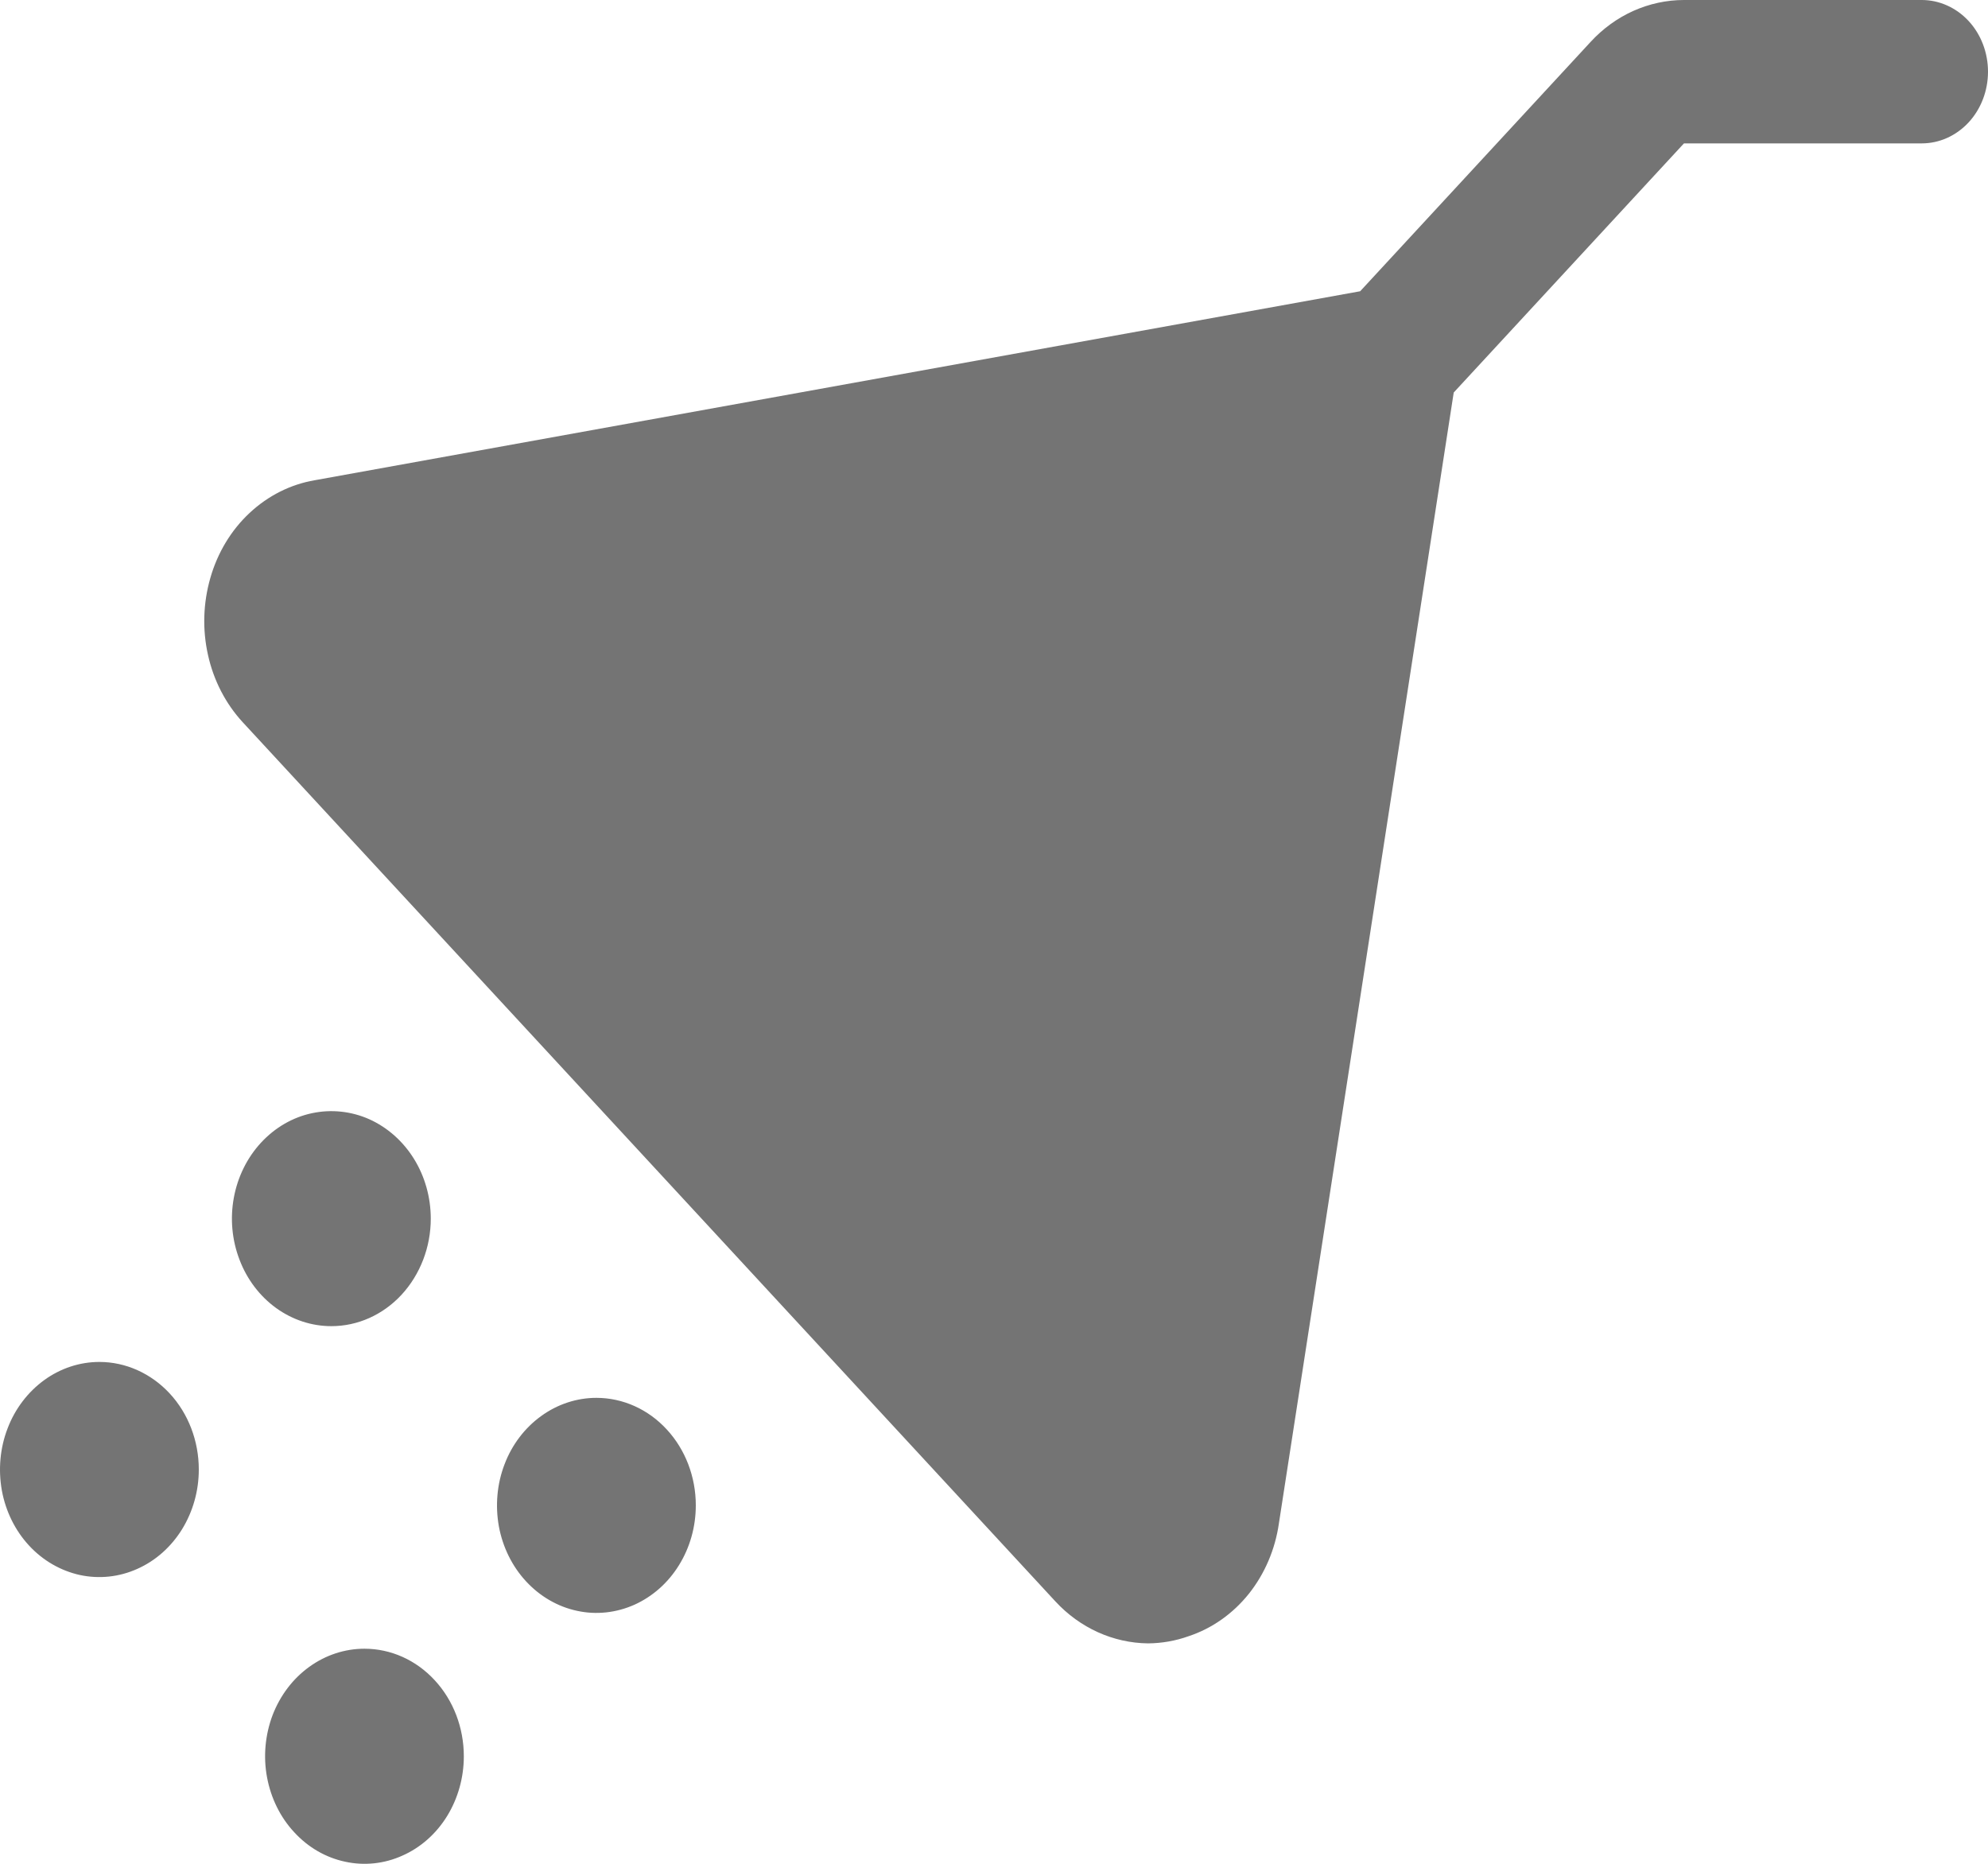 <svg width="16" height="15" viewBox="0 0 16 15" fill="none" xmlns="http://www.w3.org/2000/svg">
    <path d="M2.667 10.673C2.508 10.673 2.354 10.622 2.222 10.527C2.091 10.432 1.988 10.297 1.928 10.139C1.867 9.981 1.851 9.807 1.882 9.639C1.913 9.471 1.989 9.317 2.101 9.196C2.213 9.075 2.355 8.992 2.511 8.959C2.666 8.926 2.827 8.943 2.973 9.008C3.119 9.074 3.244 9.185 3.332 9.327C3.42 9.469 3.467 9.637 3.467 9.808C3.467 10.037 3.382 10.257 3.232 10.42C3.082 10.582 2.879 10.673 2.667 10.673ZM2.933 13.269C2.775 13.269 2.62 13.32 2.489 13.415C2.357 13.51 2.255 13.645 2.194 13.803C2.134 13.962 2.118 14.136 2.149 14.303C2.18 14.471 2.256 14.626 2.368 14.746C2.48 14.868 2.622 14.95 2.777 14.983C2.932 15.017 3.093 15 3.239 14.934C3.386 14.869 3.511 14.758 3.599 14.615C3.686 14.473 3.733 14.306 3.733 14.135C3.733 13.905 3.649 13.685 3.499 13.523C3.349 13.36 3.146 13.269 2.933 13.269ZM0.8 10.961C0.642 10.961 0.487 11.012 0.356 11.107C0.224 11.203 0.121 11.338 0.061 11.496C0 11.654 -0.015 11.828 0.015 11.996C0.046 12.164 0.122 12.318 0.234 12.439C0.346 12.56 0.489 12.642 0.644 12.676C0.799 12.709 0.96 12.692 1.106 12.626C1.252 12.561 1.377 12.45 1.465 12.308C1.553 12.165 1.6 11.998 1.6 11.827C1.6 11.597 1.516 11.377 1.366 11.215C1.216 11.053 1.012 10.961 0.8 10.961ZM4.8 11.25C4.642 11.25 4.487 11.301 4.356 11.396C4.224 11.491 4.121 11.626 4.061 11.784C4 11.942 3.985 12.116 4.015 12.284C4.046 12.452 4.122 12.606 4.234 12.727C4.346 12.848 4.489 12.931 4.644 12.964C4.799 12.998 4.96 12.98 5.106 12.915C5.252 12.849 5.377 12.739 5.465 12.596C5.553 12.454 5.6 12.287 5.6 12.115C5.6 11.886 5.516 11.666 5.366 11.504C5.216 11.341 5.012 11.25 4.8 11.25ZM15.467 4.54867e-07H13.553C13.413 -0 13.275 0.03 13.145 0.088C13.016 0.146 12.899 0.231 12.8 0.339L10.947 2.344L2.533 3.865C2.339 3.898 2.158 3.989 2.009 4.128C1.86 4.267 1.751 4.448 1.693 4.651C1.635 4.852 1.628 5.067 1.674 5.271C1.719 5.476 1.816 5.663 1.953 5.812L8.493 12.887C8.691 13.102 8.96 13.223 9.24 13.226C9.351 13.225 9.461 13.206 9.567 13.168C9.754 13.106 9.922 12.988 10.051 12.827C10.179 12.666 10.263 12.47 10.293 12.26L11.7 3.159L13.553 1.154H15.467C15.608 1.154 15.744 1.093 15.844 0.985C15.944 0.877 16 0.73 16 0.577C16 0.424 15.944 0.277 15.844 0.169C15.744 0.061 15.608 4.54867e-07 15.467 4.54867e-07Z"
          fill="#747474"/>
</svg>
